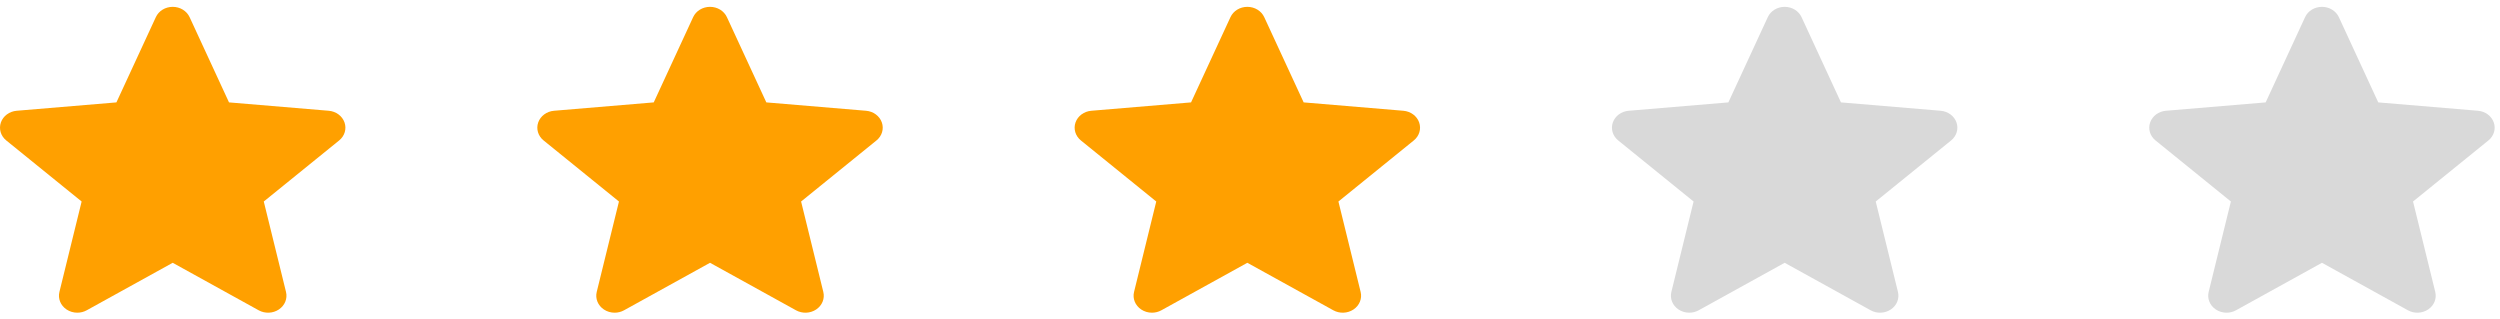 <svg width="141" height="18" viewBox="0 0 141 18" fill="none" xmlns="http://www.w3.org/2000/svg">
<g clip-path="url(#clip0_1389_6164)">
<path d="M19.43 6.904C19.302 6.54 18.952 6.282 18.54 6.247L12.916 5.775L10.694 0.968C10.53 0.614 10.156 0.386 9.741 0.386C9.325 0.386 8.952 0.614 8.789 0.968L6.566 5.775L0.941 6.247C0.529 6.282 0.18 6.54 0.051 6.904C-0.077 7.269 0.041 7.668 0.353 7.921L4.604 11.365L3.351 16.466C3.259 16.841 3.417 17.229 3.753 17.454C3.934 17.575 4.147 17.636 4.361 17.636C4.544 17.636 4.727 17.591 4.891 17.5L9.741 14.821L14.589 17.5C14.945 17.697 15.392 17.679 15.728 17.454C16.065 17.229 16.223 16.841 16.131 16.466L14.877 11.365L19.128 7.921C19.44 7.668 19.559 7.269 19.43 6.904Z" fill="#FFA000"/>
</g>
<g clip-path="url(#clip1_1389_6164)">
<path d="M80.04 6.904C79.912 6.54 79.562 6.282 79.149 6.247L73.526 5.775L71.303 0.968C71.139 0.614 70.766 0.386 70.35 0.386C69.935 0.386 69.561 0.614 69.398 0.968L67.175 5.775L61.551 6.247C61.139 6.282 60.789 6.54 60.66 6.904C60.532 7.269 60.651 7.668 60.962 7.921L65.213 11.365L63.96 16.466C63.868 16.841 64.026 17.229 64.363 17.454C64.544 17.575 64.756 17.636 64.97 17.636C65.153 17.636 65.337 17.591 65.501 17.5L70.35 14.821L75.199 17.5C75.554 17.697 76.001 17.679 76.338 17.454C76.674 17.229 76.832 16.841 76.74 16.466L75.487 11.365L79.738 7.921C80.05 7.668 80.168 7.269 80.04 6.904Z" fill="#FFA000"/>
</g>
<g clip-path="url(#clip2_1389_6164)">
<path d="M49.735 6.904C49.607 6.54 49.257 6.282 48.845 6.247L43.221 5.775L40.998 0.968C40.834 0.614 40.461 0.386 40.045 0.386C39.63 0.386 39.256 0.614 39.093 0.968L36.871 5.775L31.246 6.247C30.834 6.282 30.485 6.54 30.356 6.904C30.227 7.269 30.346 7.668 30.658 7.921L34.909 11.365L33.655 16.466C33.564 16.841 33.721 17.229 34.058 17.454C34.239 17.575 34.452 17.636 34.665 17.636C34.849 17.636 35.032 17.591 35.196 17.5L40.045 14.821L44.894 17.5C45.25 17.697 45.697 17.679 46.033 17.454C46.37 17.229 46.527 16.841 46.435 16.466L45.182 11.365L49.433 7.921C49.745 7.668 49.864 7.269 49.735 6.904Z" fill="#FFA000"/>
</g>
<g clip-path="url(#clip3_1389_6164)">
<path d="M110.345 6.904C110.216 6.54 109.866 6.282 109.454 6.247L103.83 5.775L101.608 0.968C101.444 0.614 101.07 0.386 100.655 0.386C100.239 0.386 99.866 0.614 99.703 0.968L97.48 5.775L91.856 6.247C91.443 6.282 91.094 6.54 90.965 6.904C90.837 7.269 90.955 7.668 91.267 7.921L95.518 11.365L94.265 16.466C94.173 16.841 94.331 17.229 94.667 17.454C94.848 17.575 95.061 17.636 95.275 17.636C95.458 17.636 95.641 17.591 95.805 17.5L100.655 14.821L105.503 17.5C105.859 17.697 106.306 17.679 106.642 17.454C106.979 17.229 107.137 16.841 107.045 16.466L105.791 11.365L110.043 7.921C110.354 7.668 110.473 7.269 110.345 6.904Z" fill="#D9D9D9"/>
</g>
<g clip-path="url(#clip4_1389_6164)">
<path d="M140.648 6.904C140.52 6.54 140.17 6.282 139.758 6.247L134.134 5.775L131.912 0.968C131.747 0.614 131.374 0.386 130.959 0.386C130.543 0.386 130.169 0.614 130.006 0.968L127.784 5.775L122.159 6.247C121.747 6.282 121.398 6.54 121.269 6.904C121.14 7.269 121.259 7.668 121.571 7.921L125.822 11.365L124.568 16.466C124.477 16.841 124.634 17.229 124.971 17.454C125.152 17.575 125.365 17.636 125.578 17.636C125.762 17.636 125.945 17.591 126.109 17.5L130.959 14.821L135.807 17.5C136.163 17.697 136.61 17.679 136.946 17.454C137.283 17.229 137.44 16.841 137.349 16.466L136.095 11.365L140.346 7.921C140.658 7.668 140.777 7.269 140.648 6.904Z" fill="#D9D9D9"/>
</g>
<defs>
<clipPath id="clip0_1389_6164">
<rect width="19.482" height="18" fill="white"/>
</clipPath>
<clipPath id="clip1_1389_6164">
<rect width="19.482" height="18" fill="white" transform="translate(60.609)"/>
</clipPath>
<clipPath id="clip2_1389_6164">
<rect width="19.482" height="18" fill="white" transform="translate(30.305)"/>
</clipPath>
<clipPath id="clip3_1389_6164">
<rect width="19.482" height="18" fill="white" transform="translate(90.914)"/>
</clipPath>
<clipPath id="clip4_1389_6164">
<rect width="19.482" height="18" fill="white" transform="translate(121.218)"/>
</clipPath>
</defs>
</svg>
